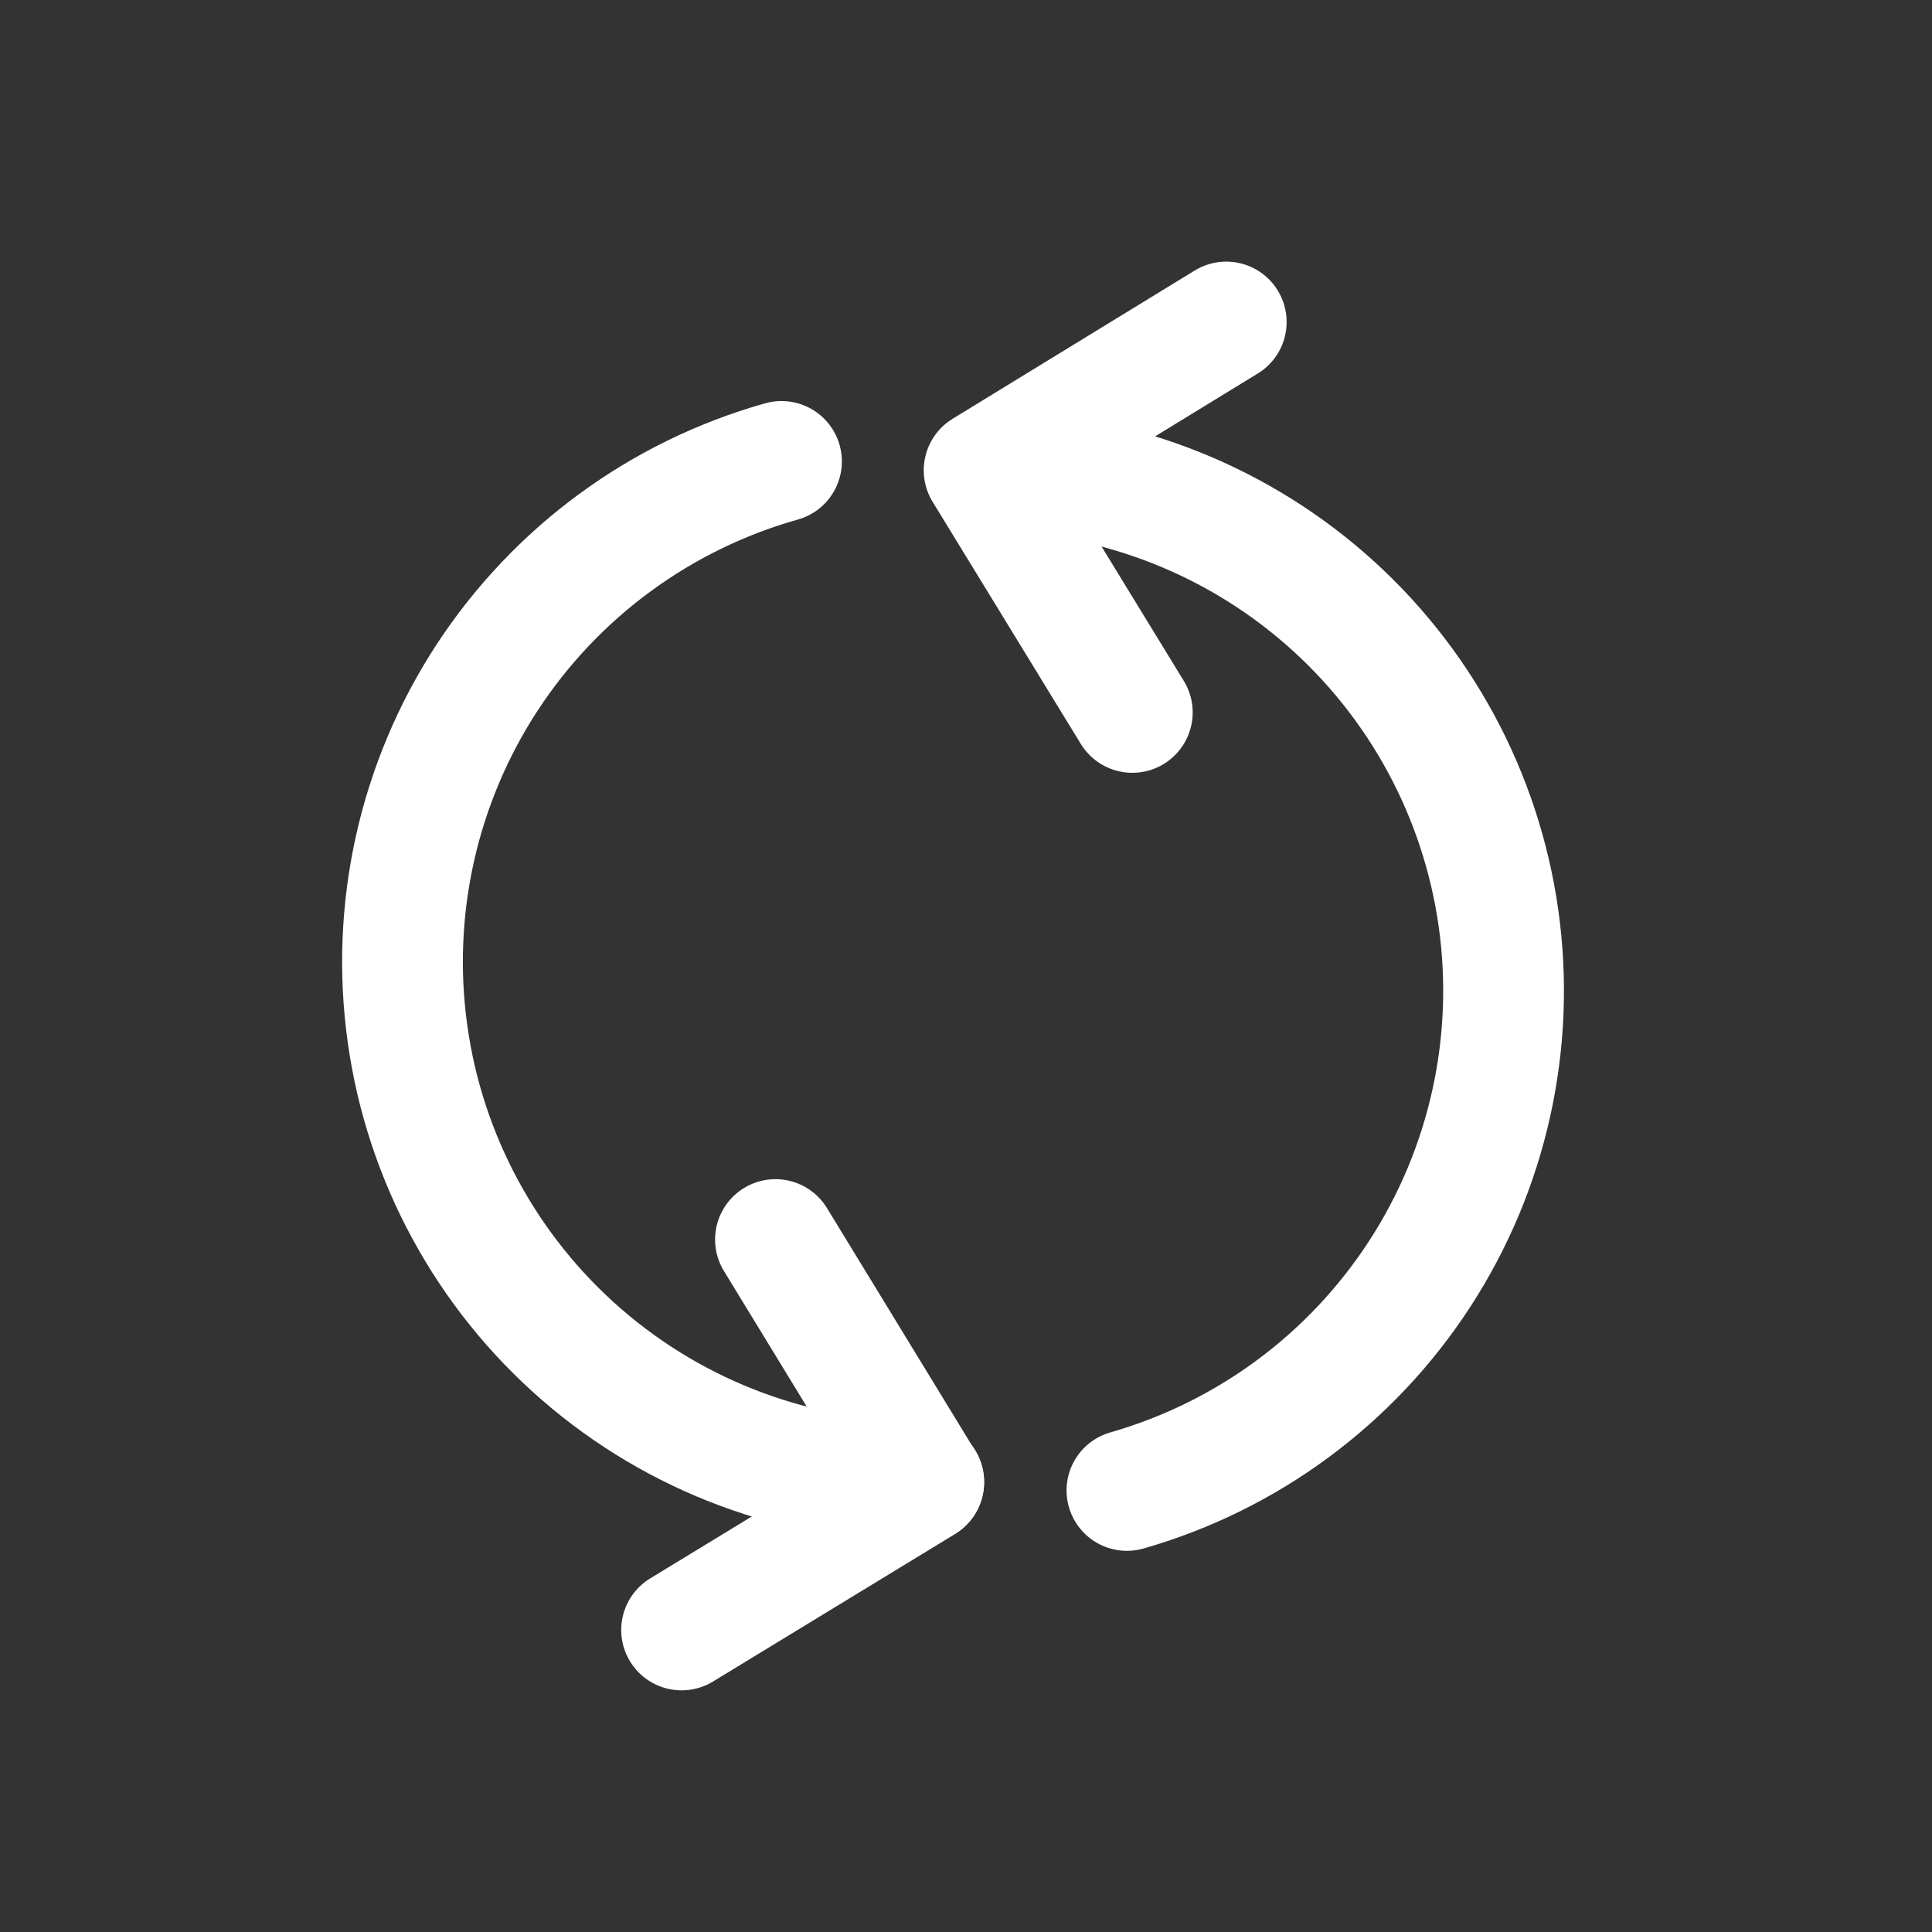<svg width="24" height="24" viewBox="0 0 24 24" fill="none" xmlns="http://www.w3.org/2000/svg">
<rect x="0" y="0" width="24" height="24" fill="#333333" stroke="none"/>
<path d="M12.233 5.849C13.789 5.852 15.291 6.417 16.464 7.439C17.637 8.462 18.401 9.874 18.616 11.415C18.831 12.956 18.483 14.523 17.634 15.828C16.786 17.132 15.495 18.087 13.999 18.515" stroke="white" stroke-width="1.5" stroke-miterlimit="10" stroke-linecap="round"/>
<path d="M14.066 8.85L12.225 5.842L15.233 4" stroke="white" stroke-width="1.5" stroke-linecap="round" stroke-linejoin="round"/>
<path d="M11.475 18.407C9.914 18.411 8.404 17.85 7.225 16.826C6.046 15.803 5.277 14.387 5.062 12.841C4.846 11.294 5.198 9.722 6.052 8.415C6.907 7.109 8.205 6.155 9.708 5.732" stroke="white" stroke-width="1.5" stroke-miterlimit="10" stroke-linecap="round"/>
<path d="M9.633 15.398L11.475 18.415L8.467 20.248" stroke="white" stroke-width="1.5" stroke-linecap="round" stroke-linejoin="round"/>
</svg>
